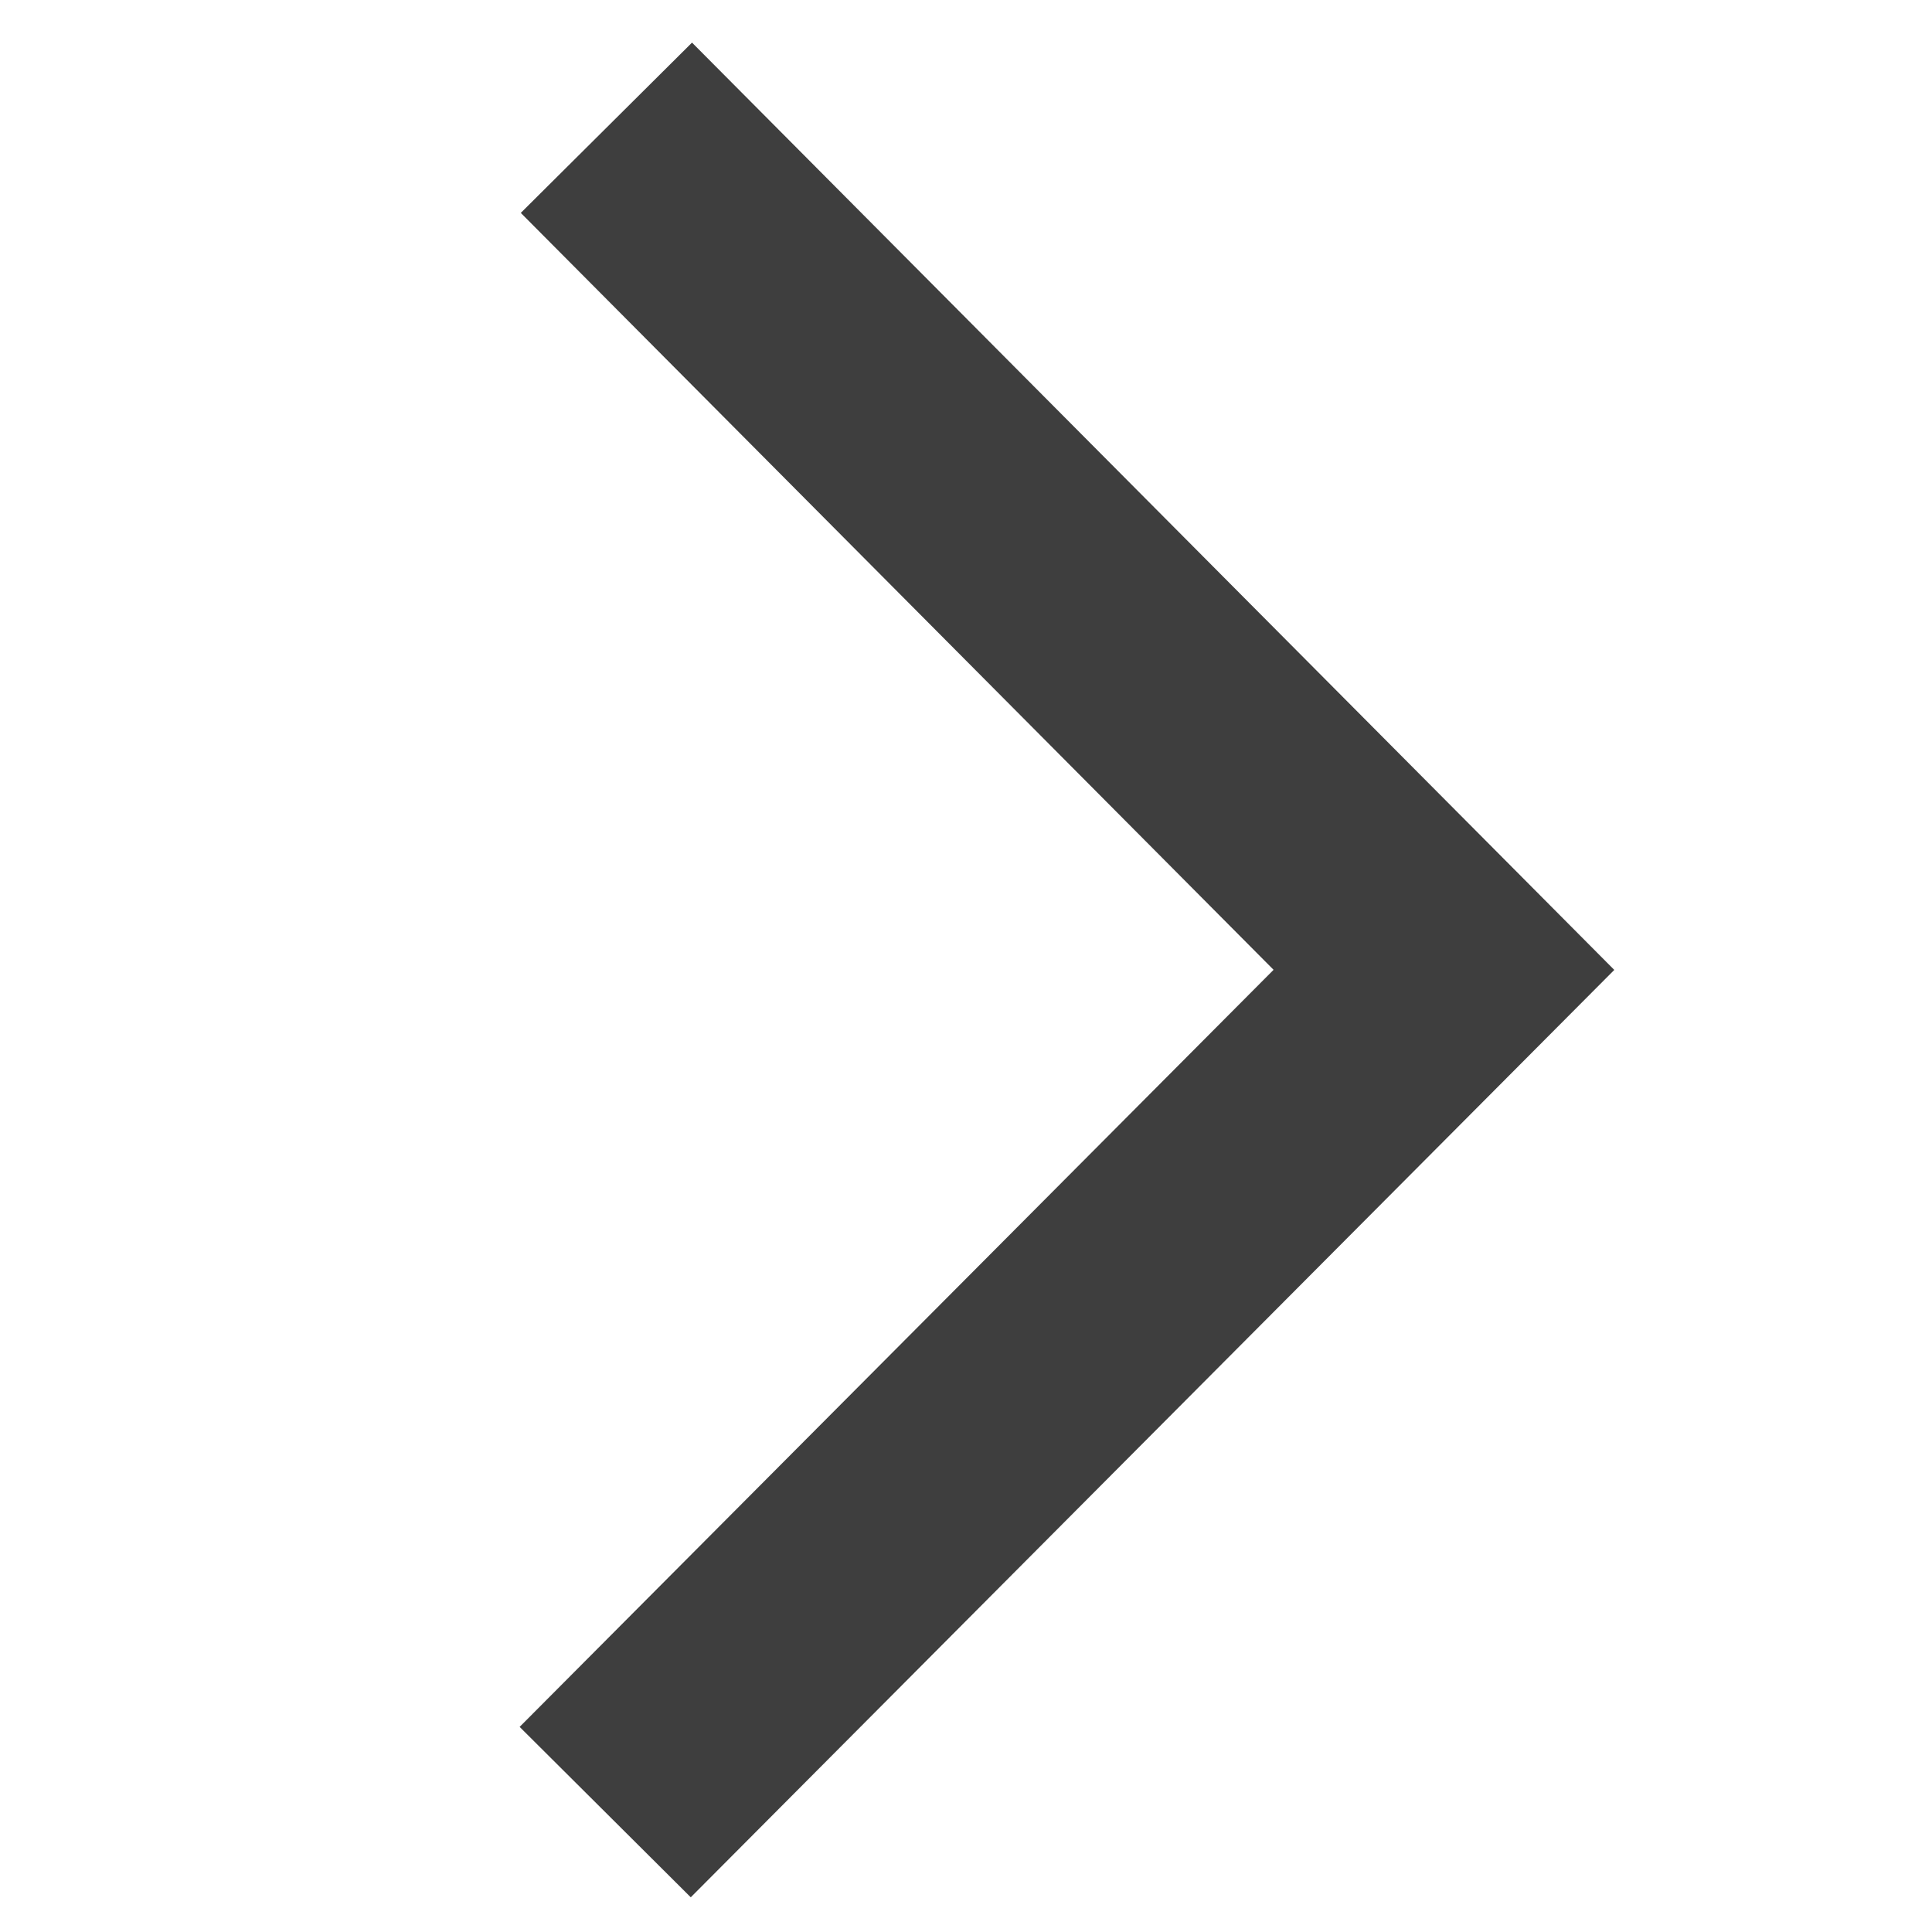 <svg width="16" height="16" viewBox="0 0 16 16" xmlns="http://www.w3.org/2000/svg"><title>Next</title><g fill="none" fill-rule="evenodd"><path d="M5.022 1.058l6.936 6.974-6.946 6.975" stroke="#3E3E3E" stroke-width="2"/></g></svg>